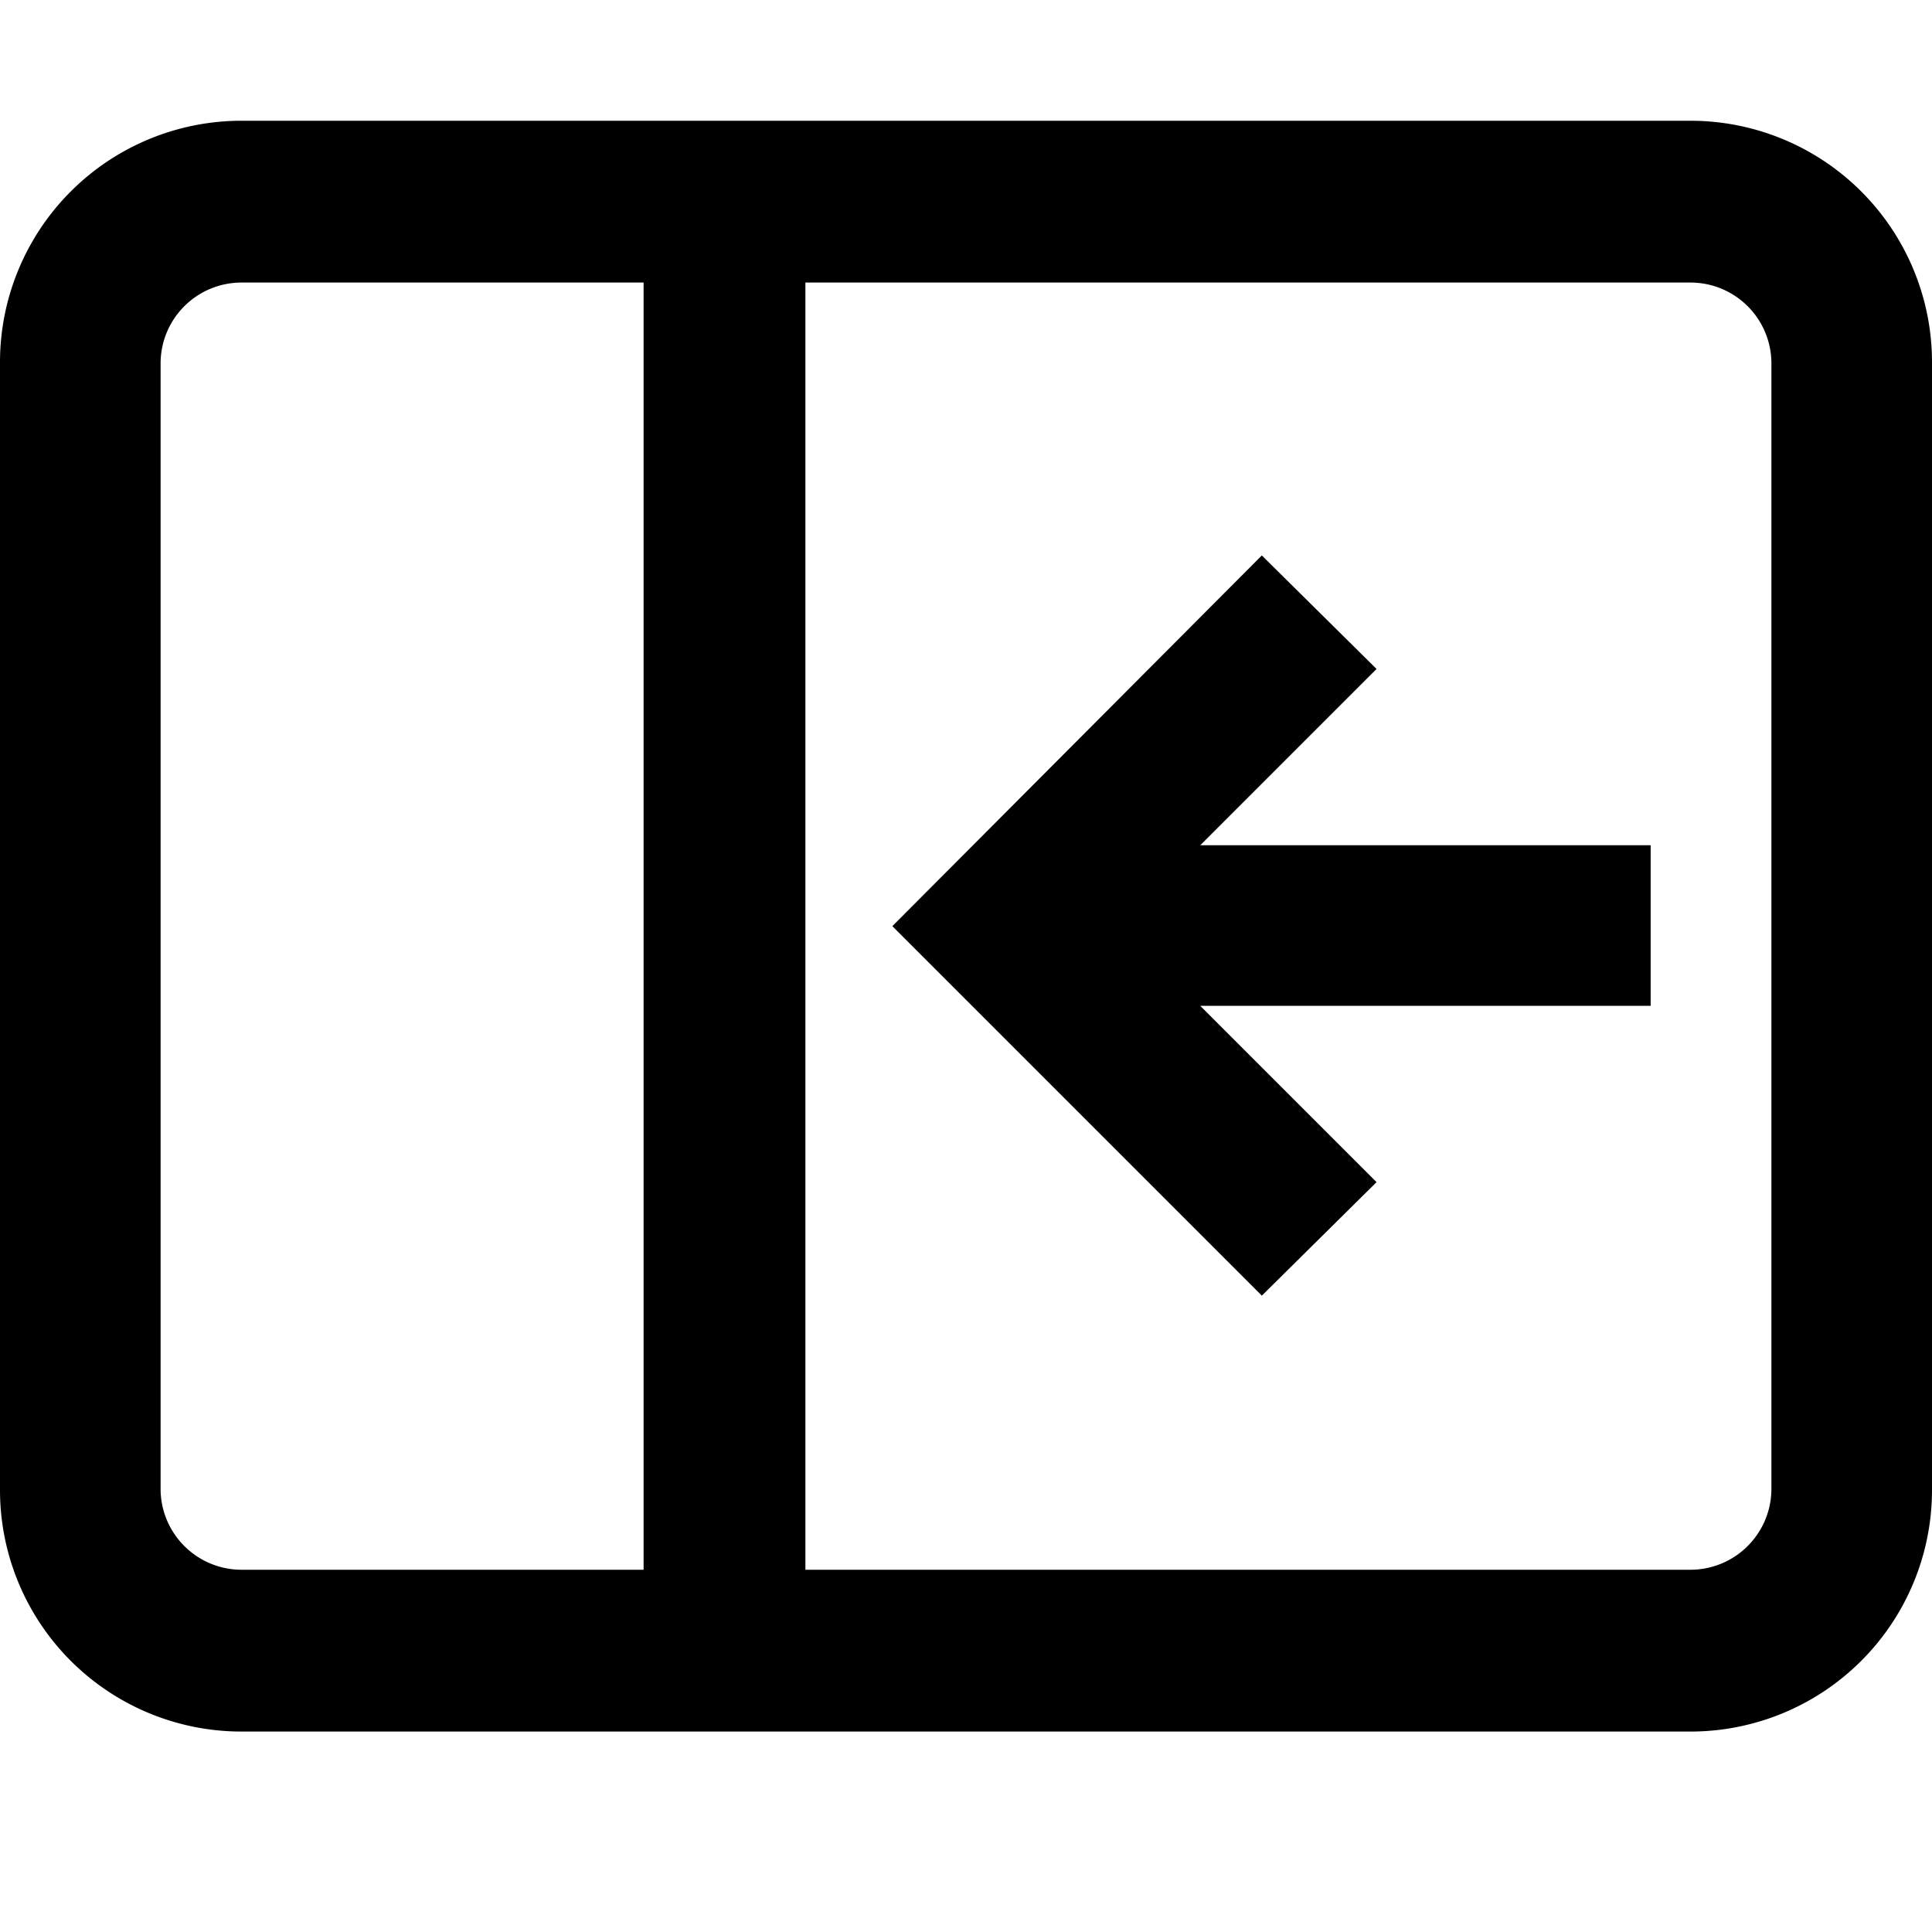 <svg xmlns="http://www.w3.org/2000/svg" viewBox="0 0 16 16" class="pdsicon"><path fill-rule="evenodd" d="M2 1h12a2 2 0 0 1 2 2v9.34a2 2 0 0 1-2 2H2a2 2 0 0 1-2-2V3a2 2 0 0 1 2-2m-.47 11.807A.67.67 0 0 0 2 13h3.33V2.34H2a.67.67 0 0 0-.67.66v9.34a.67.67 0 0 0 .2.467m12.94 0a.67.67 0 0 0 .2-.467V3a.67.67 0 0 0-.67-.66H6.67V13H14a.67.67 0 0 0 .47-.193M10.45 4.6l.95.94L9.94 7h3.73v1.33H9.94l1.46 1.46-.95.94-3.06-3.06z"/></svg>